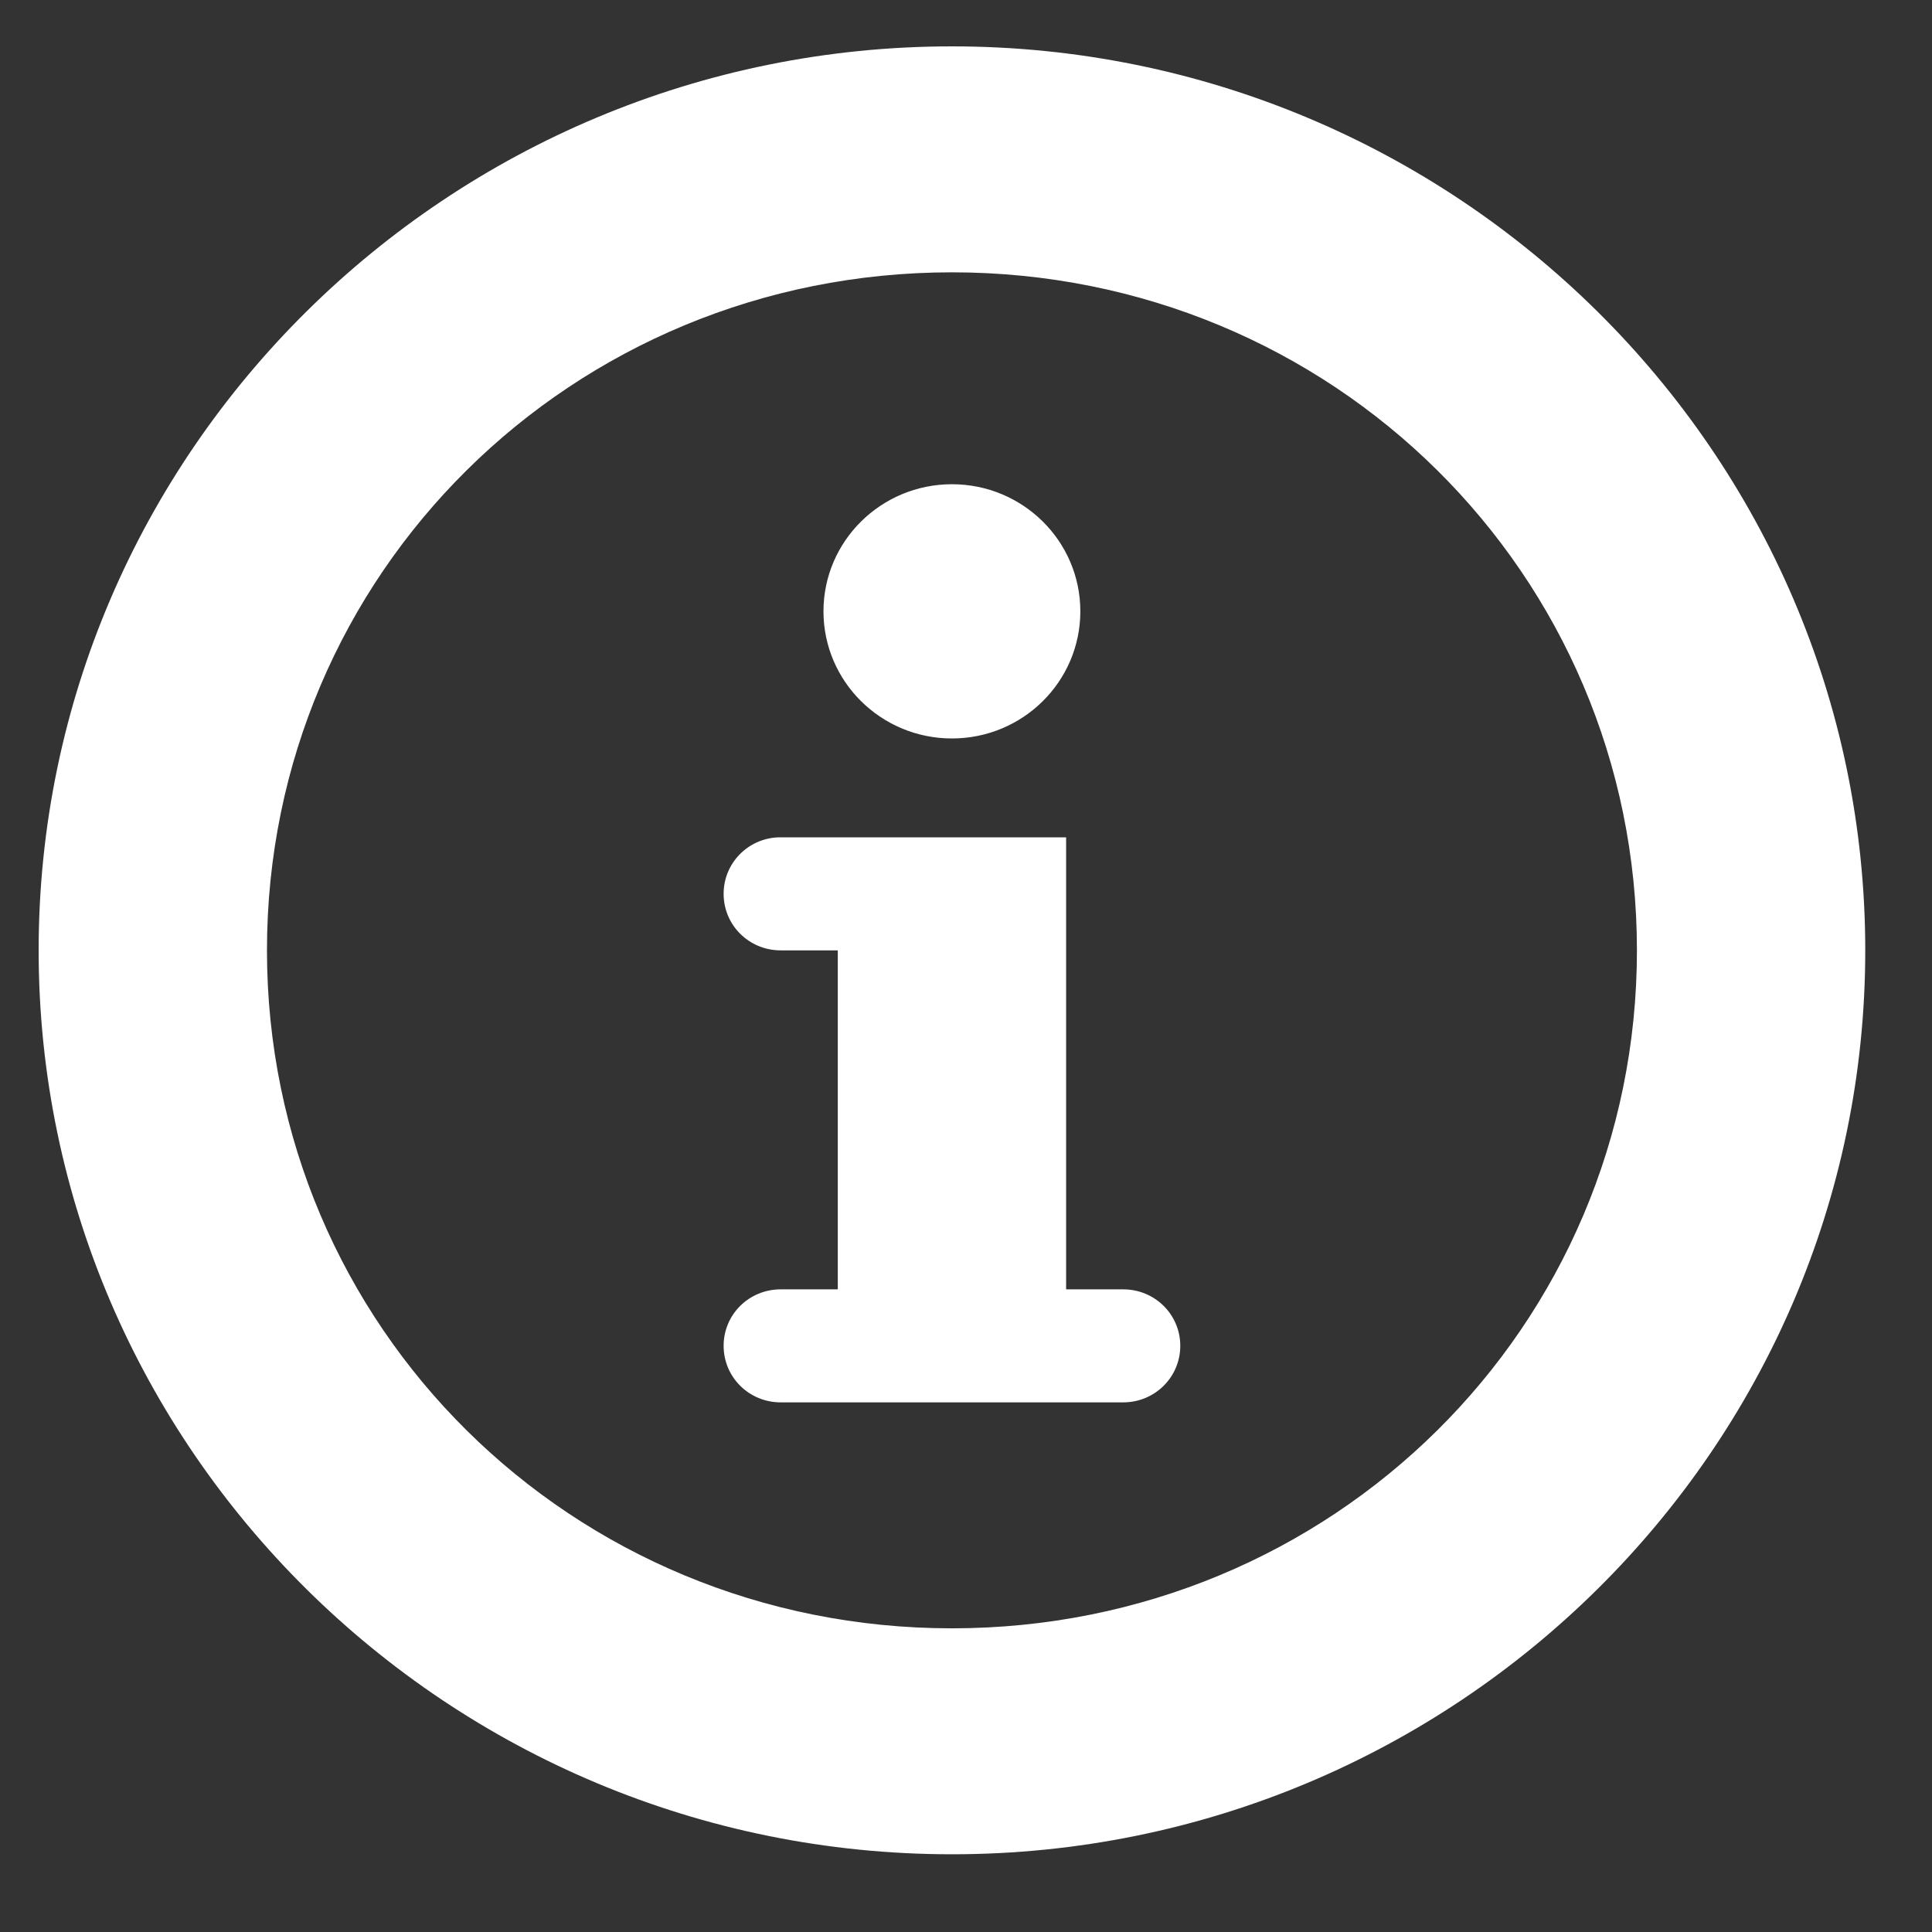 <svg width="22" height="22" viewBox="0 0 22 22" fill="none" xmlns="http://www.w3.org/2000/svg">
<rect x="0" y="0" width="22" height="22" fill="#333333" stroke="none"/>
<path d="M10.84 0.528C5.107 0.528 0.44 5.147 0.44 10.822C0.44 16.496 5.107 21.115 10.84 21.115C16.573 21.115 21.24 16.496 21.24 10.822C21.24 5.147 16.573 0.528 10.84 0.528ZM10.84 3.101C15.172 3.101 18.64 6.534 18.64 10.822C18.64 15.109 15.172 18.542 10.84 18.542C6.508 18.542 3.04 15.109 3.04 10.822C3.04 6.534 6.508 3.101 10.84 3.101ZM10.84 5.514C10.033 5.514 9.377 6.162 9.377 6.961C9.377 7.761 10.033 8.409 10.84 8.409C11.647 8.409 12.302 7.761 12.302 6.961C12.302 6.162 11.647 5.514 10.84 5.514ZM8.859 9.535C8.514 9.55 8.24 9.831 8.24 10.178C8.24 10.535 8.529 10.822 8.89 10.822H9.54V14.682H8.89C8.529 14.682 8.24 14.968 8.24 15.325C8.24 15.682 8.529 15.969 8.89 15.969H12.79C13.15 15.969 13.44 15.682 13.44 15.325C13.44 14.968 13.15 14.682 12.79 14.682H12.14V9.535H8.89C8.88 9.535 8.87 9.535 8.859 9.535Z" fill="white"/>
</svg>

